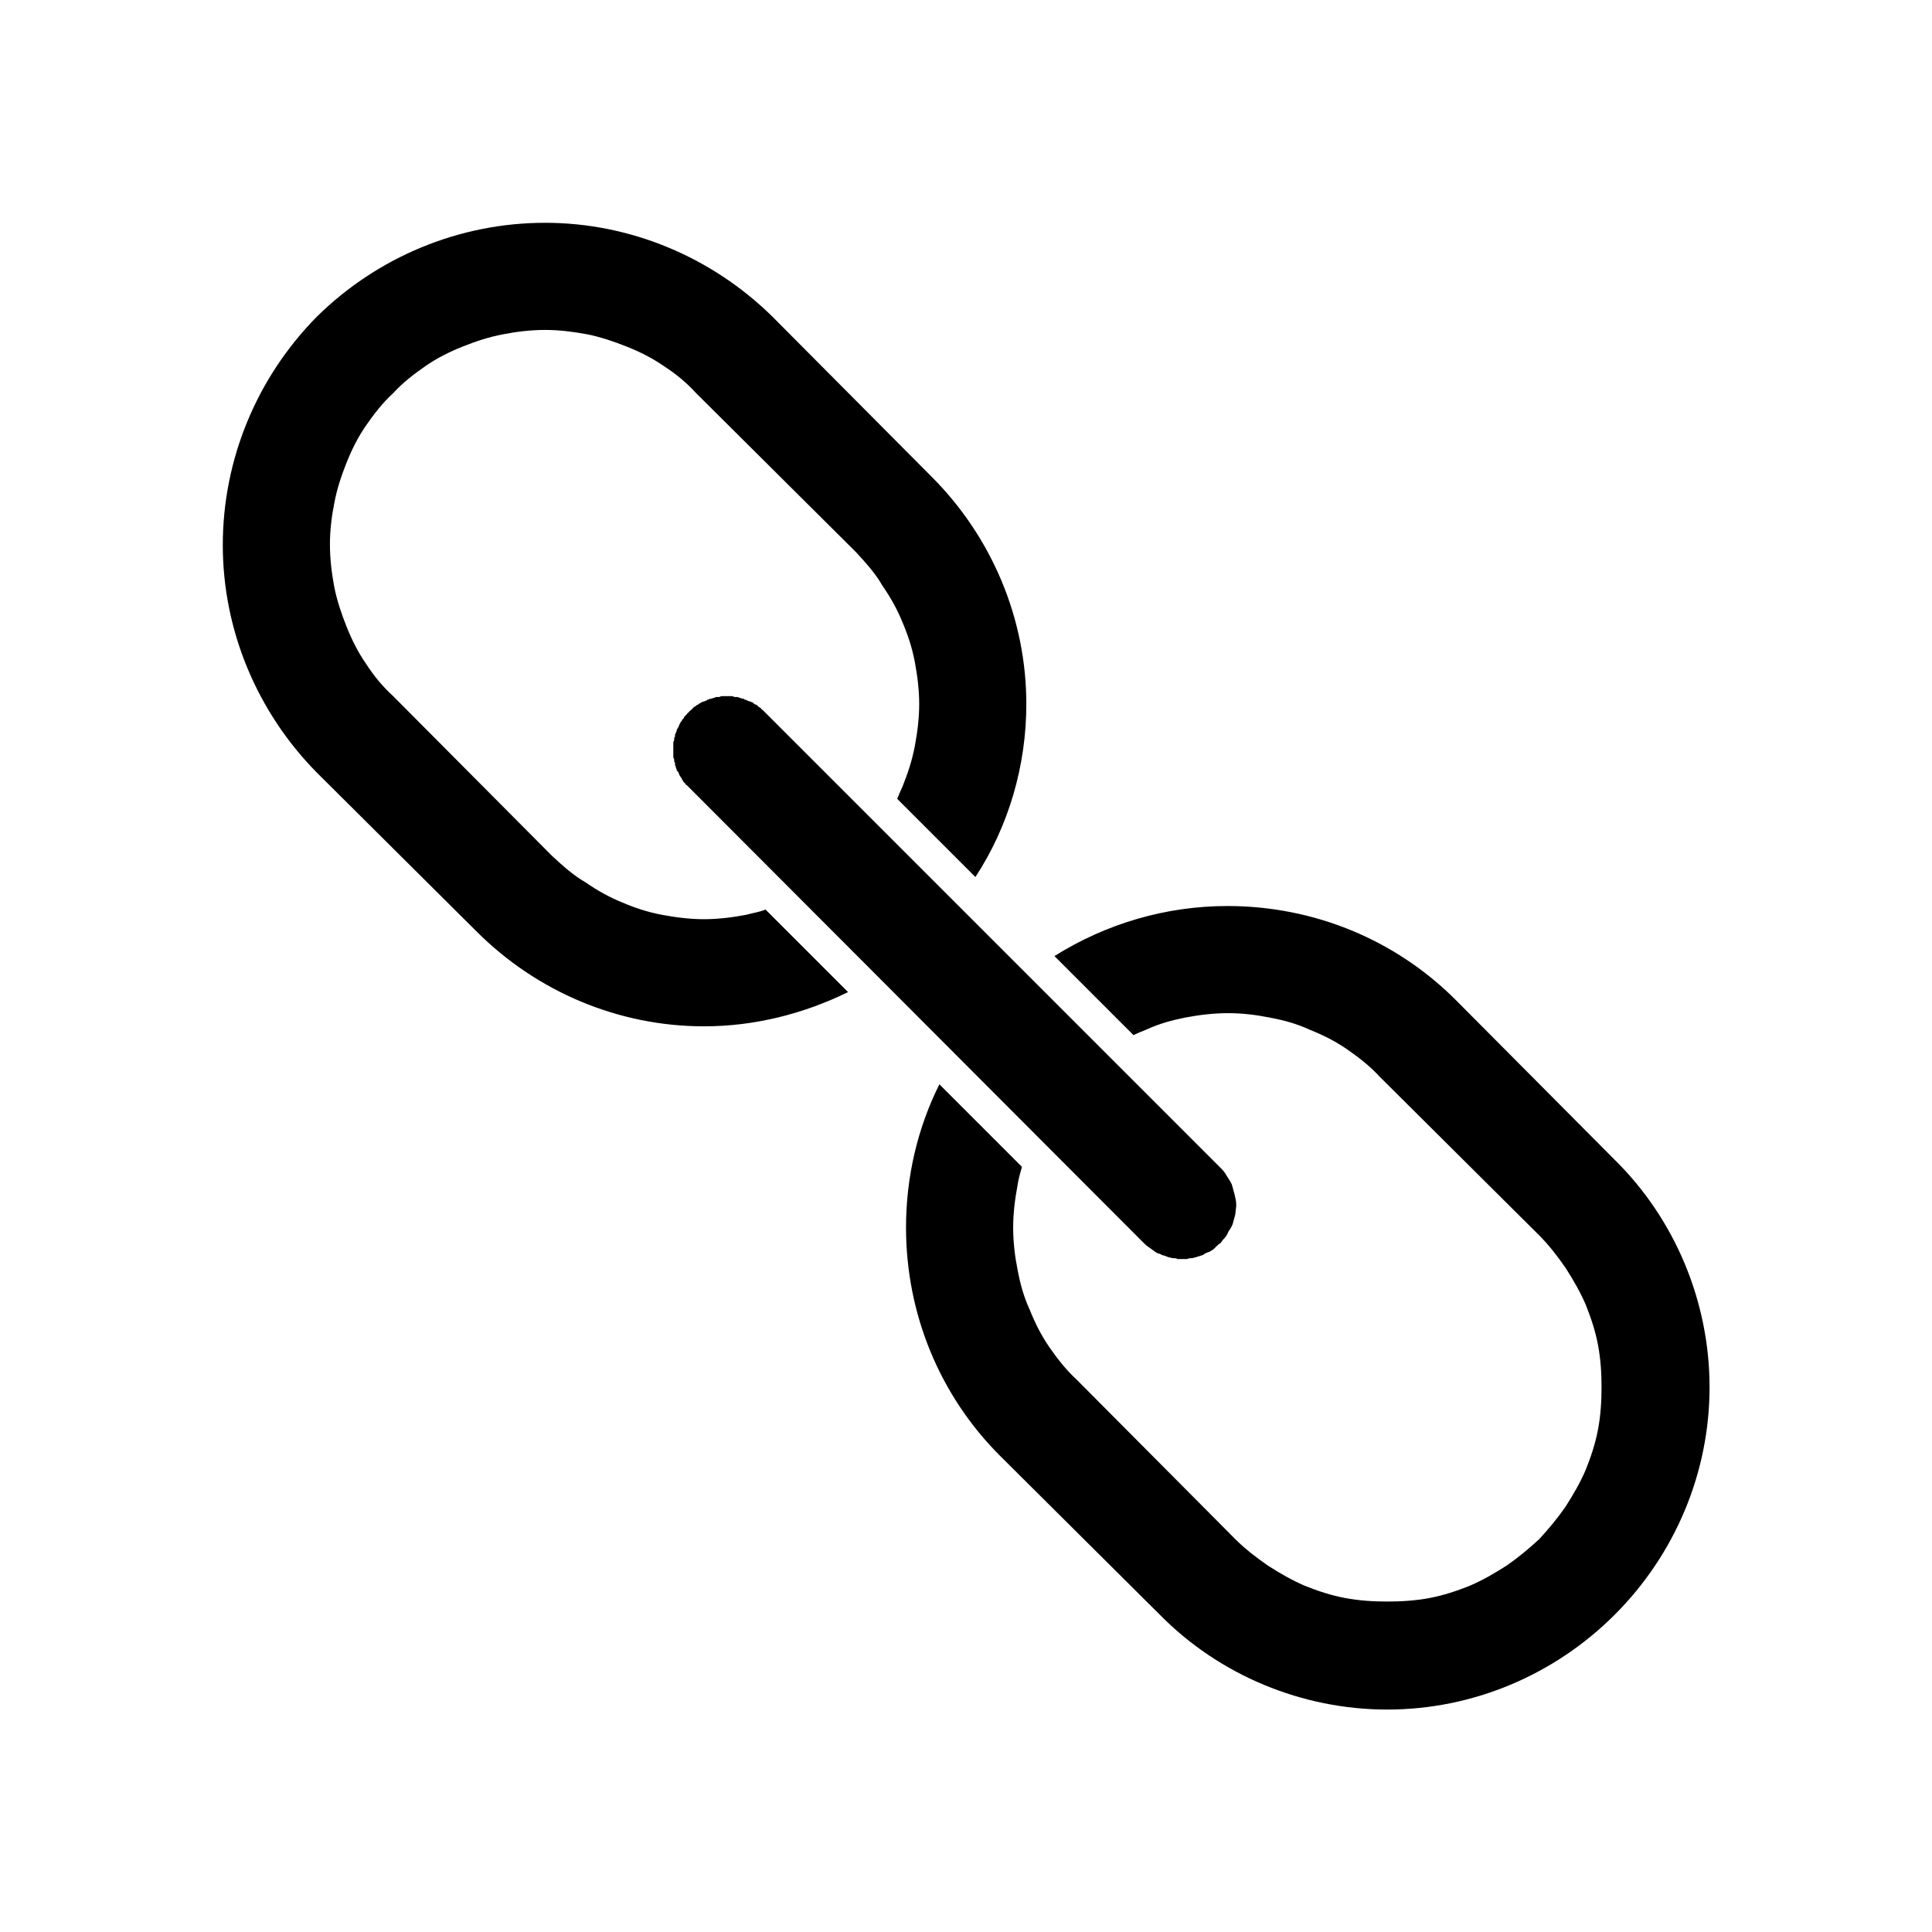 <svg xmlns="http://www.w3.org/2000/svg" xmlns:xlink="http://www.w3.org/1999/xlink" width="22" height="22" viewBox="0 0 22 22" fill="none"><defs><rect id="path_0" x="0" y="0" width="22" height="22" /></defs><g opacity="1" transform="translate(0 0)  rotate(0 11 11)"><mask id="bg-mask-0" fill="white"><use xlink:href="#path_0"></use></mask><g mask="url(#bg-mask-0)" ><path id="并集" fill-rule="evenodd" style="fill:#000000" transform="translate(2.537 2.537)  rotate(0 8.463 8.463)" opacity="1" d="M5.48 9.15C4.51 9.15 3.58 8.76 2.89 8.07L1.07 6.26C0.39 5.57 0 4.64 0 3.67C0 2.69 0.39 1.76 1.07 1.07C1.76 0.39 2.69 0 3.67 0C4.64 0 5.57 0.39 6.26 1.07L8.07 2.89C8.76 3.58 9.15 4.51 9.15 5.48C9.15 6.18 8.95 6.87 8.57 7.45L7.68 6.56C7.7 6.51 7.72 6.46 7.74 6.42C7.8 6.27 7.85 6.12 7.88 5.96C7.91 5.8 7.93 5.64 7.93 5.48C7.93 5.32 7.91 5.16 7.88 5C7.85 4.84 7.8 4.69 7.74 4.55C7.68 4.4 7.6 4.26 7.51 4.13C7.43 3.99 7.32 3.87 7.21 3.75L5.39 1.94C5.28 1.82 5.16 1.72 5.02 1.63C4.89 1.54 4.75 1.47 4.6 1.41C4.45 1.35 4.3 1.3 4.15 1.27C3.99 1.24 3.83 1.22 3.67 1.22C3.51 1.22 3.34 1.24 3.19 1.27C3.03 1.3 2.88 1.35 2.73 1.41C2.58 1.47 2.44 1.54 2.31 1.63C2.18 1.72 2.05 1.82 1.94 1.94C1.82 2.05 1.72 2.18 1.63 2.31C1.54 2.44 1.47 2.58 1.41 2.73C1.35 2.88 1.3 3.03 1.27 3.19C1.24 3.34 1.22 3.5 1.22 3.66C1.22 3.83 1.24 3.99 1.27 4.15C1.3 4.3 1.35 4.45 1.41 4.6C1.47 4.75 1.54 4.89 1.63 5.02C1.72 5.16 1.82 5.28 1.94 5.39L3.75 7.21C3.87 7.32 3.99 7.43 4.13 7.51C4.26 7.6 4.4 7.68 4.55 7.74C4.69 7.8 4.84 7.85 5 7.88C5.16 7.91 5.32 7.93 5.48 7.93C5.64 7.93 5.8 7.91 5.96 7.88C6.03 7.86 6.11 7.85 6.18 7.82L7.12 8.76C6.61 9.01 6.05 9.15 5.48 9.15ZM6.03 5.46C6.04 5.47 6.05 5.47 6.05 5.48C6.06 5.48 6.07 5.49 6.08 5.49L6.1 5.51L6.13 5.53C6.13 5.54 6.14 5.54 6.15 5.55L6.17 5.57L11.36 10.76C11.38 10.78 11.41 10.81 11.43 10.85C11.45 10.88 11.47 10.91 11.49 10.95C11.5 10.99 11.51 11.02 11.52 11.06C11.53 11.1 11.54 11.14 11.54 11.18L11.54 11.19C11.54 11.22 11.53 11.26 11.53 11.29C11.52 11.33 11.51 11.36 11.5 11.4C11.49 11.43 11.47 11.46 11.45 11.49C11.44 11.52 11.42 11.55 11.39 11.58C11.38 11.59 11.37 11.61 11.36 11.62C11.34 11.63 11.33 11.64 11.32 11.65L11.28 11.69C11.26 11.7 11.25 11.71 11.23 11.72C11.22 11.72 11.2 11.73 11.18 11.74C11.17 11.75 11.15 11.76 11.14 11.76C11.12 11.77 11.1 11.77 11.08 11.78C11.07 11.78 11.05 11.79 11.03 11.79C11.02 11.79 11 11.79 10.98 11.8L10.87 11.8C10.86 11.79 10.84 11.79 10.82 11.79C10.8 11.79 10.79 11.78 10.77 11.78C10.75 11.77 10.74 11.77 10.72 11.76C10.7 11.76 10.69 11.75 10.67 11.74C10.65 11.74 10.64 11.73 10.62 11.72C10.61 11.71 10.59 11.7 10.58 11.69C10.55 11.67 10.52 11.65 10.49 11.62L5.31 6.43L5.29 6.41C5.28 6.4 5.27 6.4 5.27 6.39L5.25 6.37C5.24 6.36 5.24 6.35 5.23 6.34C5.23 6.33 5.22 6.32 5.22 6.32L5.2 6.29C5.2 6.28 5.19 6.27 5.19 6.26C5.18 6.25 5.18 6.24 5.17 6.24C5.17 6.23 5.17 6.22 5.16 6.21C5.16 6.2 5.16 6.19 5.15 6.18L5.15 6.15C5.14 6.14 5.14 6.13 5.14 6.12C5.14 6.11 5.14 6.1 5.13 6.09L5.13 5.91C5.14 5.9 5.14 5.89 5.14 5.88C5.14 5.87 5.14 5.86 5.15 5.85L5.15 5.82C5.16 5.82 5.16 5.81 5.16 5.8C5.17 5.79 5.17 5.78 5.17 5.77C5.18 5.76 5.18 5.75 5.19 5.74C5.19 5.73 5.2 5.72 5.2 5.71C5.21 5.7 5.21 5.7 5.21 5.69C5.22 5.68 5.23 5.67 5.23 5.66L5.25 5.64C5.25 5.63 5.26 5.62 5.27 5.61L5.29 5.59C5.29 5.58 5.3 5.58 5.31 5.57C5.31 5.56 5.32 5.56 5.33 5.55L5.37 5.51C5.38 5.51 5.39 5.5 5.4 5.49C5.41 5.49 5.42 5.48 5.42 5.48C5.43 5.47 5.44 5.47 5.45 5.46C5.46 5.46 5.47 5.45 5.48 5.45C5.49 5.45 5.5 5.44 5.51 5.44C5.51 5.43 5.52 5.43 5.53 5.43C5.54 5.42 5.55 5.42 5.56 5.42L5.59 5.41C5.6 5.41 5.61 5.4 5.62 5.4L5.65 5.4C5.66 5.4 5.67 5.39 5.68 5.39L5.8 5.39C5.81 5.39 5.82 5.4 5.83 5.4L5.86 5.4C5.87 5.4 5.88 5.41 5.89 5.41L5.92 5.42C5.93 5.42 5.94 5.42 5.94 5.43C5.95 5.43 5.96 5.43 5.97 5.44C5.98 5.44 5.99 5.45 6 5.45C6.01 5.45 6.02 5.46 6.03 5.46ZM13.26 15.7C13.1 15.7 12.94 15.69 12.78 15.66C12.62 15.63 12.47 15.58 12.32 15.52C12.18 15.46 12.04 15.38 11.9 15.29C11.77 15.2 11.64 15.1 11.53 14.99L9.72 13.17C9.6 13.06 9.5 12.93 9.41 12.8C9.32 12.67 9.25 12.53 9.19 12.38C9.12 12.23 9.08 12.08 9.05 11.92C9.02 11.77 9 11.61 9 11.44C9 11.28 9.02 11.12 9.05 10.96C9.06 10.89 9.08 10.82 9.1 10.75L8.16 9.81C7.91 10.31 7.78 10.87 7.78 11.44C7.78 12.42 8.16 13.35 8.85 14.04L10.67 15.85C11.35 16.54 12.29 16.93 13.26 16.93C14.23 16.93 15.16 16.54 15.85 15.85C16.54 15.16 16.93 14.23 16.93 13.26C16.93 12.29 16.54 11.35 15.85 10.67L14.04 8.85C13.35 8.16 12.42 7.78 11.44 7.78C10.74 7.78 10.06 7.98 9.47 8.35L10.37 9.25C10.41 9.23 10.46 9.21 10.51 9.19C10.66 9.12 10.81 9.08 10.96 9.05C11.12 9.02 11.28 9 11.45 9C11.61 9 11.77 9.02 11.92 9.05C12.08 9.08 12.23 9.12 12.38 9.19C12.53 9.25 12.67 9.32 12.8 9.41C12.93 9.5 13.06 9.6 13.17 9.72L14.99 11.53C15.1 11.64 15.2 11.77 15.29 11.9C15.38 12.04 15.46 12.18 15.52 12.32C15.58 12.47 15.63 12.62 15.66 12.78C15.69 12.94 15.7 13.1 15.7 13.26C15.7 13.42 15.69 13.58 15.66 13.74C15.63 13.9 15.58 14.05 15.52 14.2C15.46 14.34 15.38 14.48 15.29 14.62C15.2 14.75 15.1 14.87 14.99 14.99C14.87 15.1 14.75 15.2 14.62 15.29C14.48 15.38 14.34 15.46 14.2 15.52C14.05 15.58 13.9 15.63 13.74 15.66C13.58 15.69 13.42 15.7 13.26 15.7Z" /></g></g></svg>